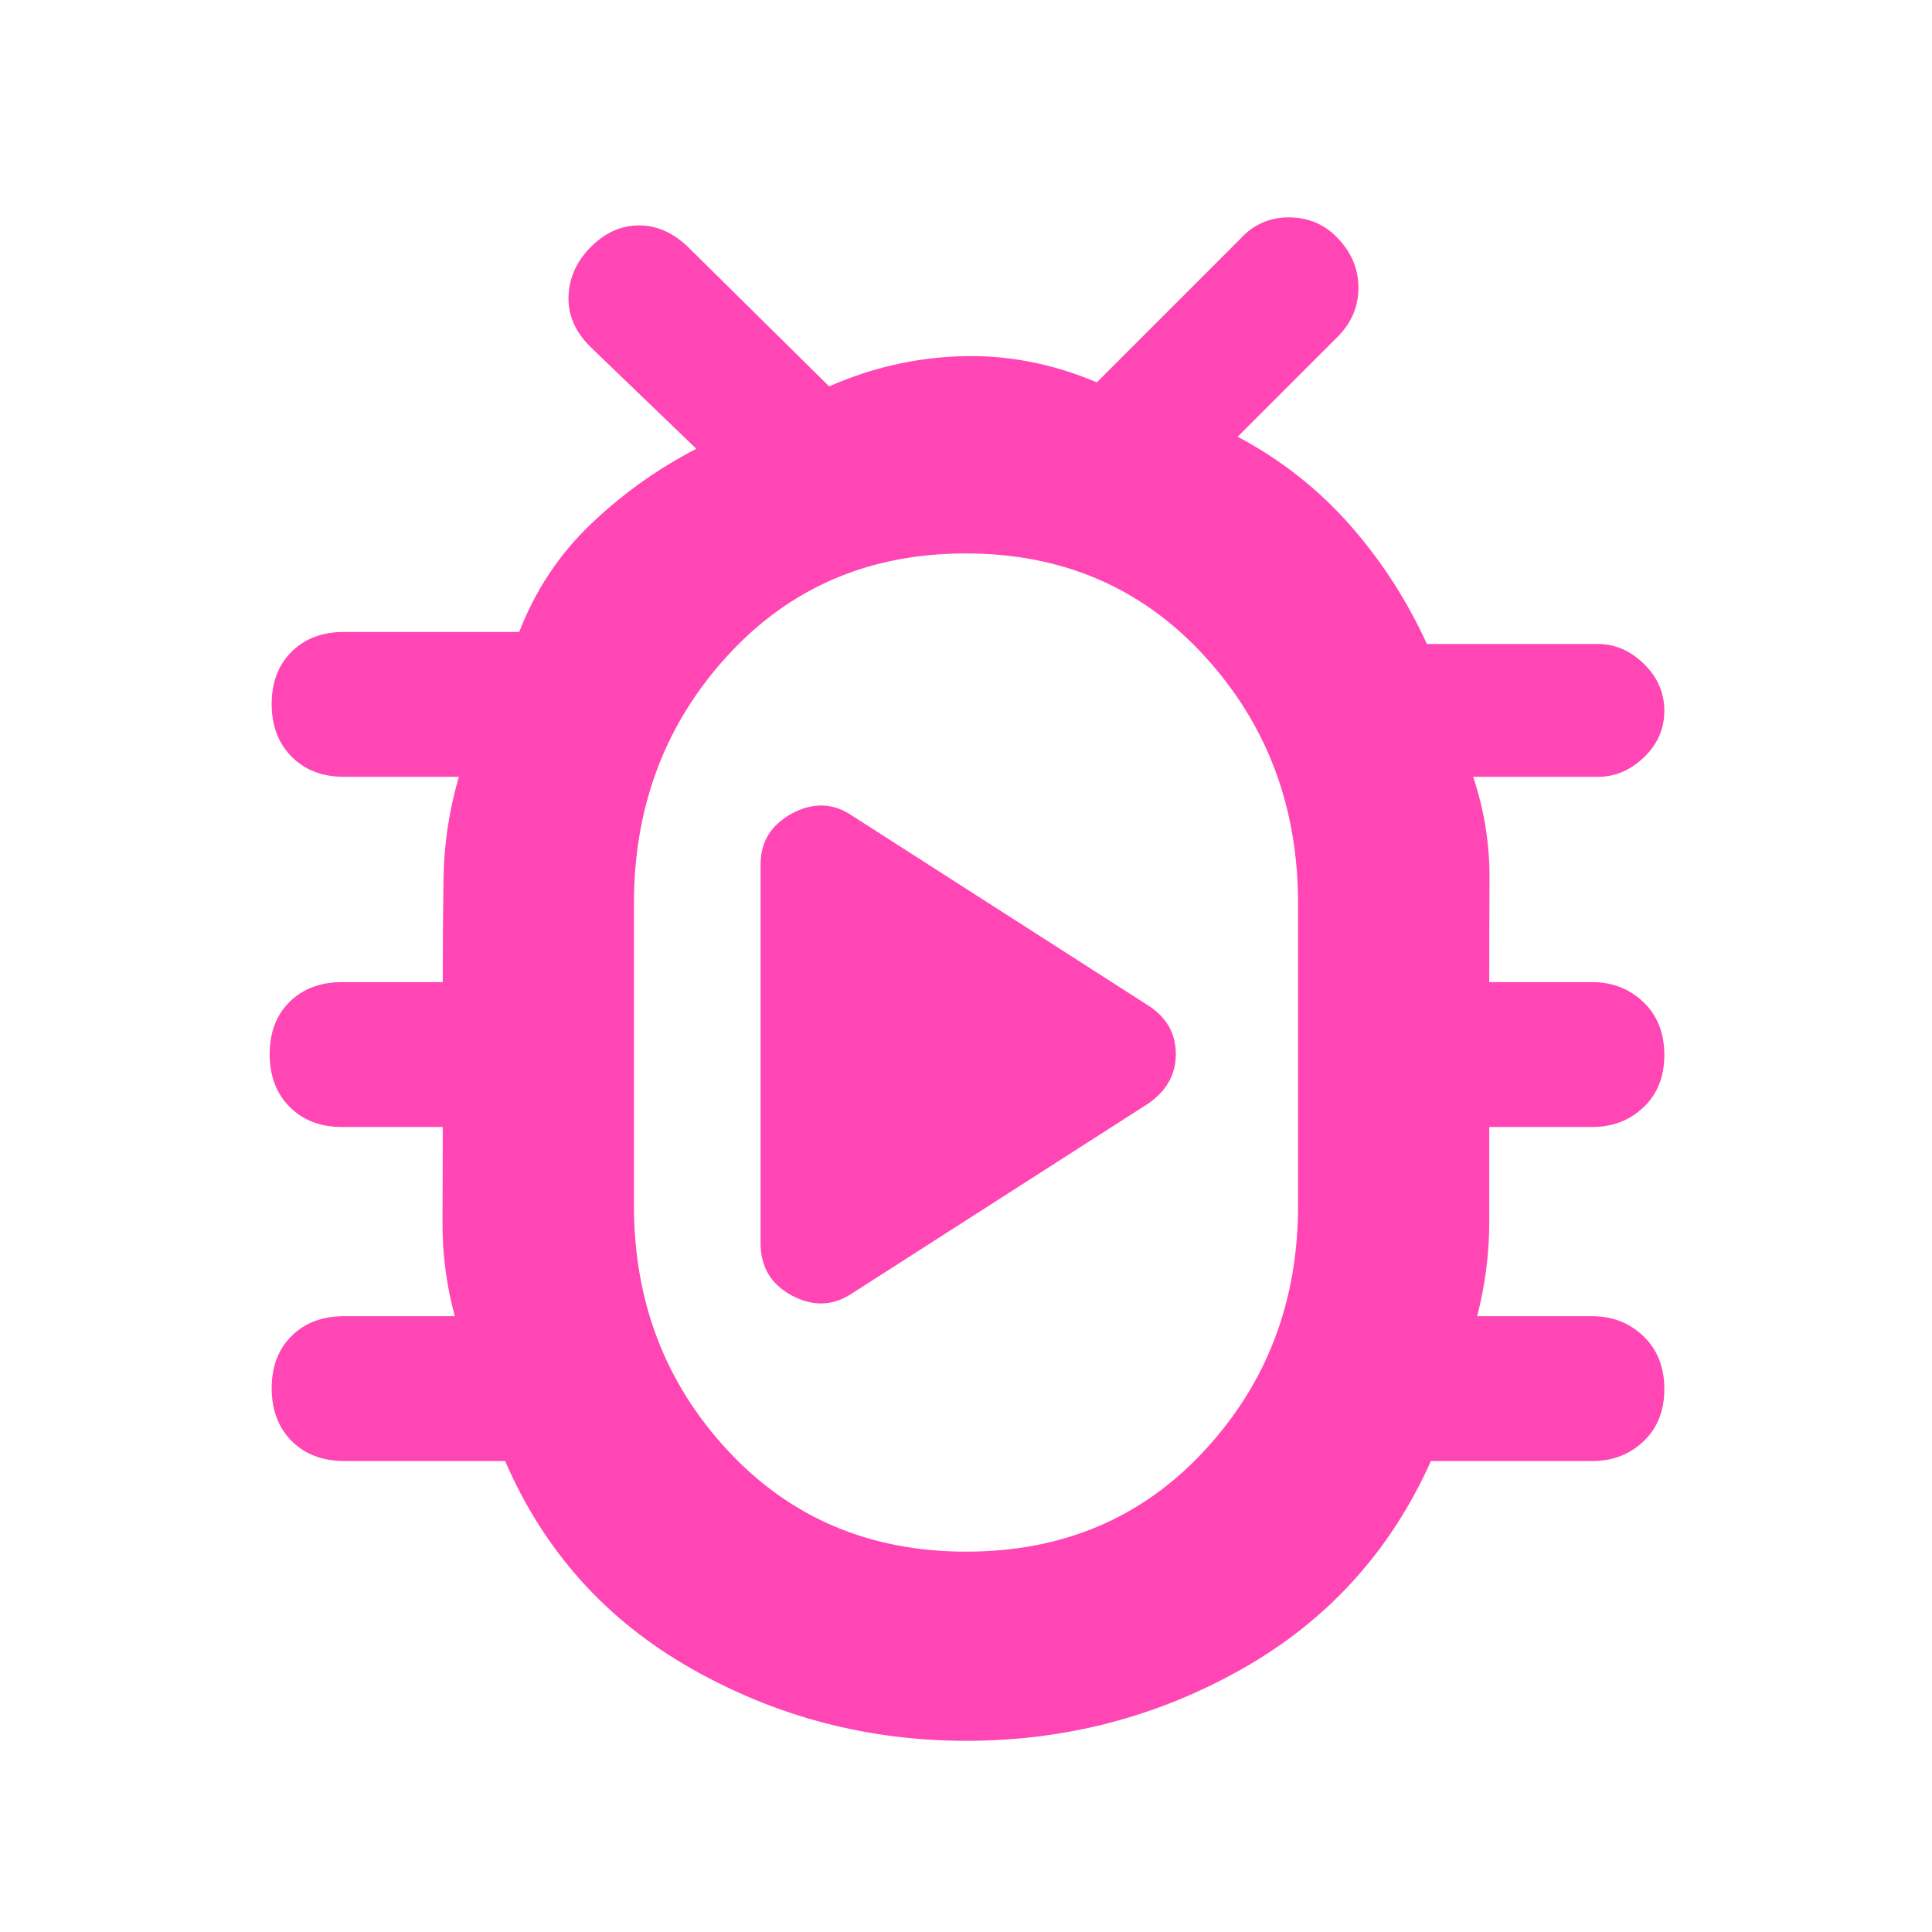<svg height="48" viewBox="0 -960 960 960" width="48" xmlns="http://www.w3.org/2000/svg"><path fill="rgb(255, 70, 180)" d="m480.09-95c-48.973 0-94.563-12-136.77-36-42.213-24-72.987-58.333-92.32-103h-79.62c-11.02 0-19.837-3.327-26.45-9.98-6.62-6.647-9.93-15.38-9.93-26.2 0-10.813 3.31-19.487 9.93-26.02 6.613-6.533 15.303-9.8 26.07-9.8h55c-4.167-15.333-6.207-30.89-6.12-46.67.08-15.773.12-31.55.12-47.33h-50c-10.767 0-19.457-3.327-26.07-9.98-6.62-6.647-9.93-15.38-9.93-26.2 0-10.813 3.31-19.487 9.93-26.02 6.613-6.533 15.303-9.8 26.07-9.8h50c0-17.333.127-34.5.38-51.5.247-17 2.787-33.833 7.62-50.5h-57c-10.767 0-19.457-3.327-26.07-9.98-6.62-6.647-9.93-15.38-9.93-26.2 0-10.813 3.31-19.487 9.93-26.02 6.613-6.533 15.303-9.8 26.07-9.8h87c8-20.667 19.833-38.5 35.5-53.5s33.167-27.5 52.5-37.5l-52.77-50.78c-7.487-7.48-11.063-15.817-10.73-25.01.333-9.187 3.973-17.303 10.92-24.35 7.147-7.24 15.197-10.86 24.15-10.86s17.203 3.72 24.75 11.16l69.68 68.84c21.147-9.333 43.1-14.333 65.86-15s45.14 3.667 67.14 13l71-71c6.56-7.333 14.69-11 24.39-11s17.837 3.473 24.41 10.42c6.8 7.147 10.2 15.32 10.2 24.52 0 9.193-3.333 17.213-10 24.06l-50 50c21.333 11.333 39.847 25.873 55.54 43.62s28.52 37.54 38.48 59.38h84.98c8.5 0 16.127 3.297 22.88 9.89 6.747 6.593 10.12 14.357 10.12 23.29s-3.373 16.637-10.12 23.11c-6.753 6.473-14.38 9.71-22.88 9.71h-62c5.5 16.447 8.21 33.28 8.13 50.5-.087 17.22-.13 34.387-.13 51.5h51c10.2 0 18.75 3.327 25.65 9.98 6.9 6.647 10.35 15.38 10.35 26.2 0 10.813-3.45 19.487-10.35 26.02s-15.45 9.8-25.65 9.8h-51v47.33c0 15.56-2 31.117-6 46.67h57c10.2 0 18.75 3.327 25.65 9.98 6.9 6.647 10.35 15.38 10.35 26.2 0 10.813-3.45 19.487-10.35 26.02s-15.45 9.8-25.65 9.8h-80c-20 44.667-51.117 79-93.35 103-42.24 24-88.093 36-137.56 36zm.07-94c47.893 0 87.34-16.737 118.34-50.21 31-33.467 46.5-74.063 46.5-121.79v-150c0-48.273-15.553-89.343-46.66-123.21-31.107-33.86-70.607-50.79-118.5-50.79s-87.34 16.93-118.34 50.79c-31 33.867-46.5 74.937-46.5 123.21v150c0 47.727 15.553 88.323 46.66 121.79 31.107 33.473 70.607 50.21 118.5 50.21zm-86.734-127.29c-10.325-5.54-15.494-14.19-15.494-25.94v-188.38c0-11.11 5.169-19.41 15.494-25.13 10.342-5.54 20.128-5.38 29.359.65l147.615 94.61c9.247 5.88 13.865 14.03 13.865 24.3 0 10.12-4.618 18.28-13.865 24.64l-147.615 94.6c-9.231 5.88-19.017 6.2-29.359.65z"/></svg>